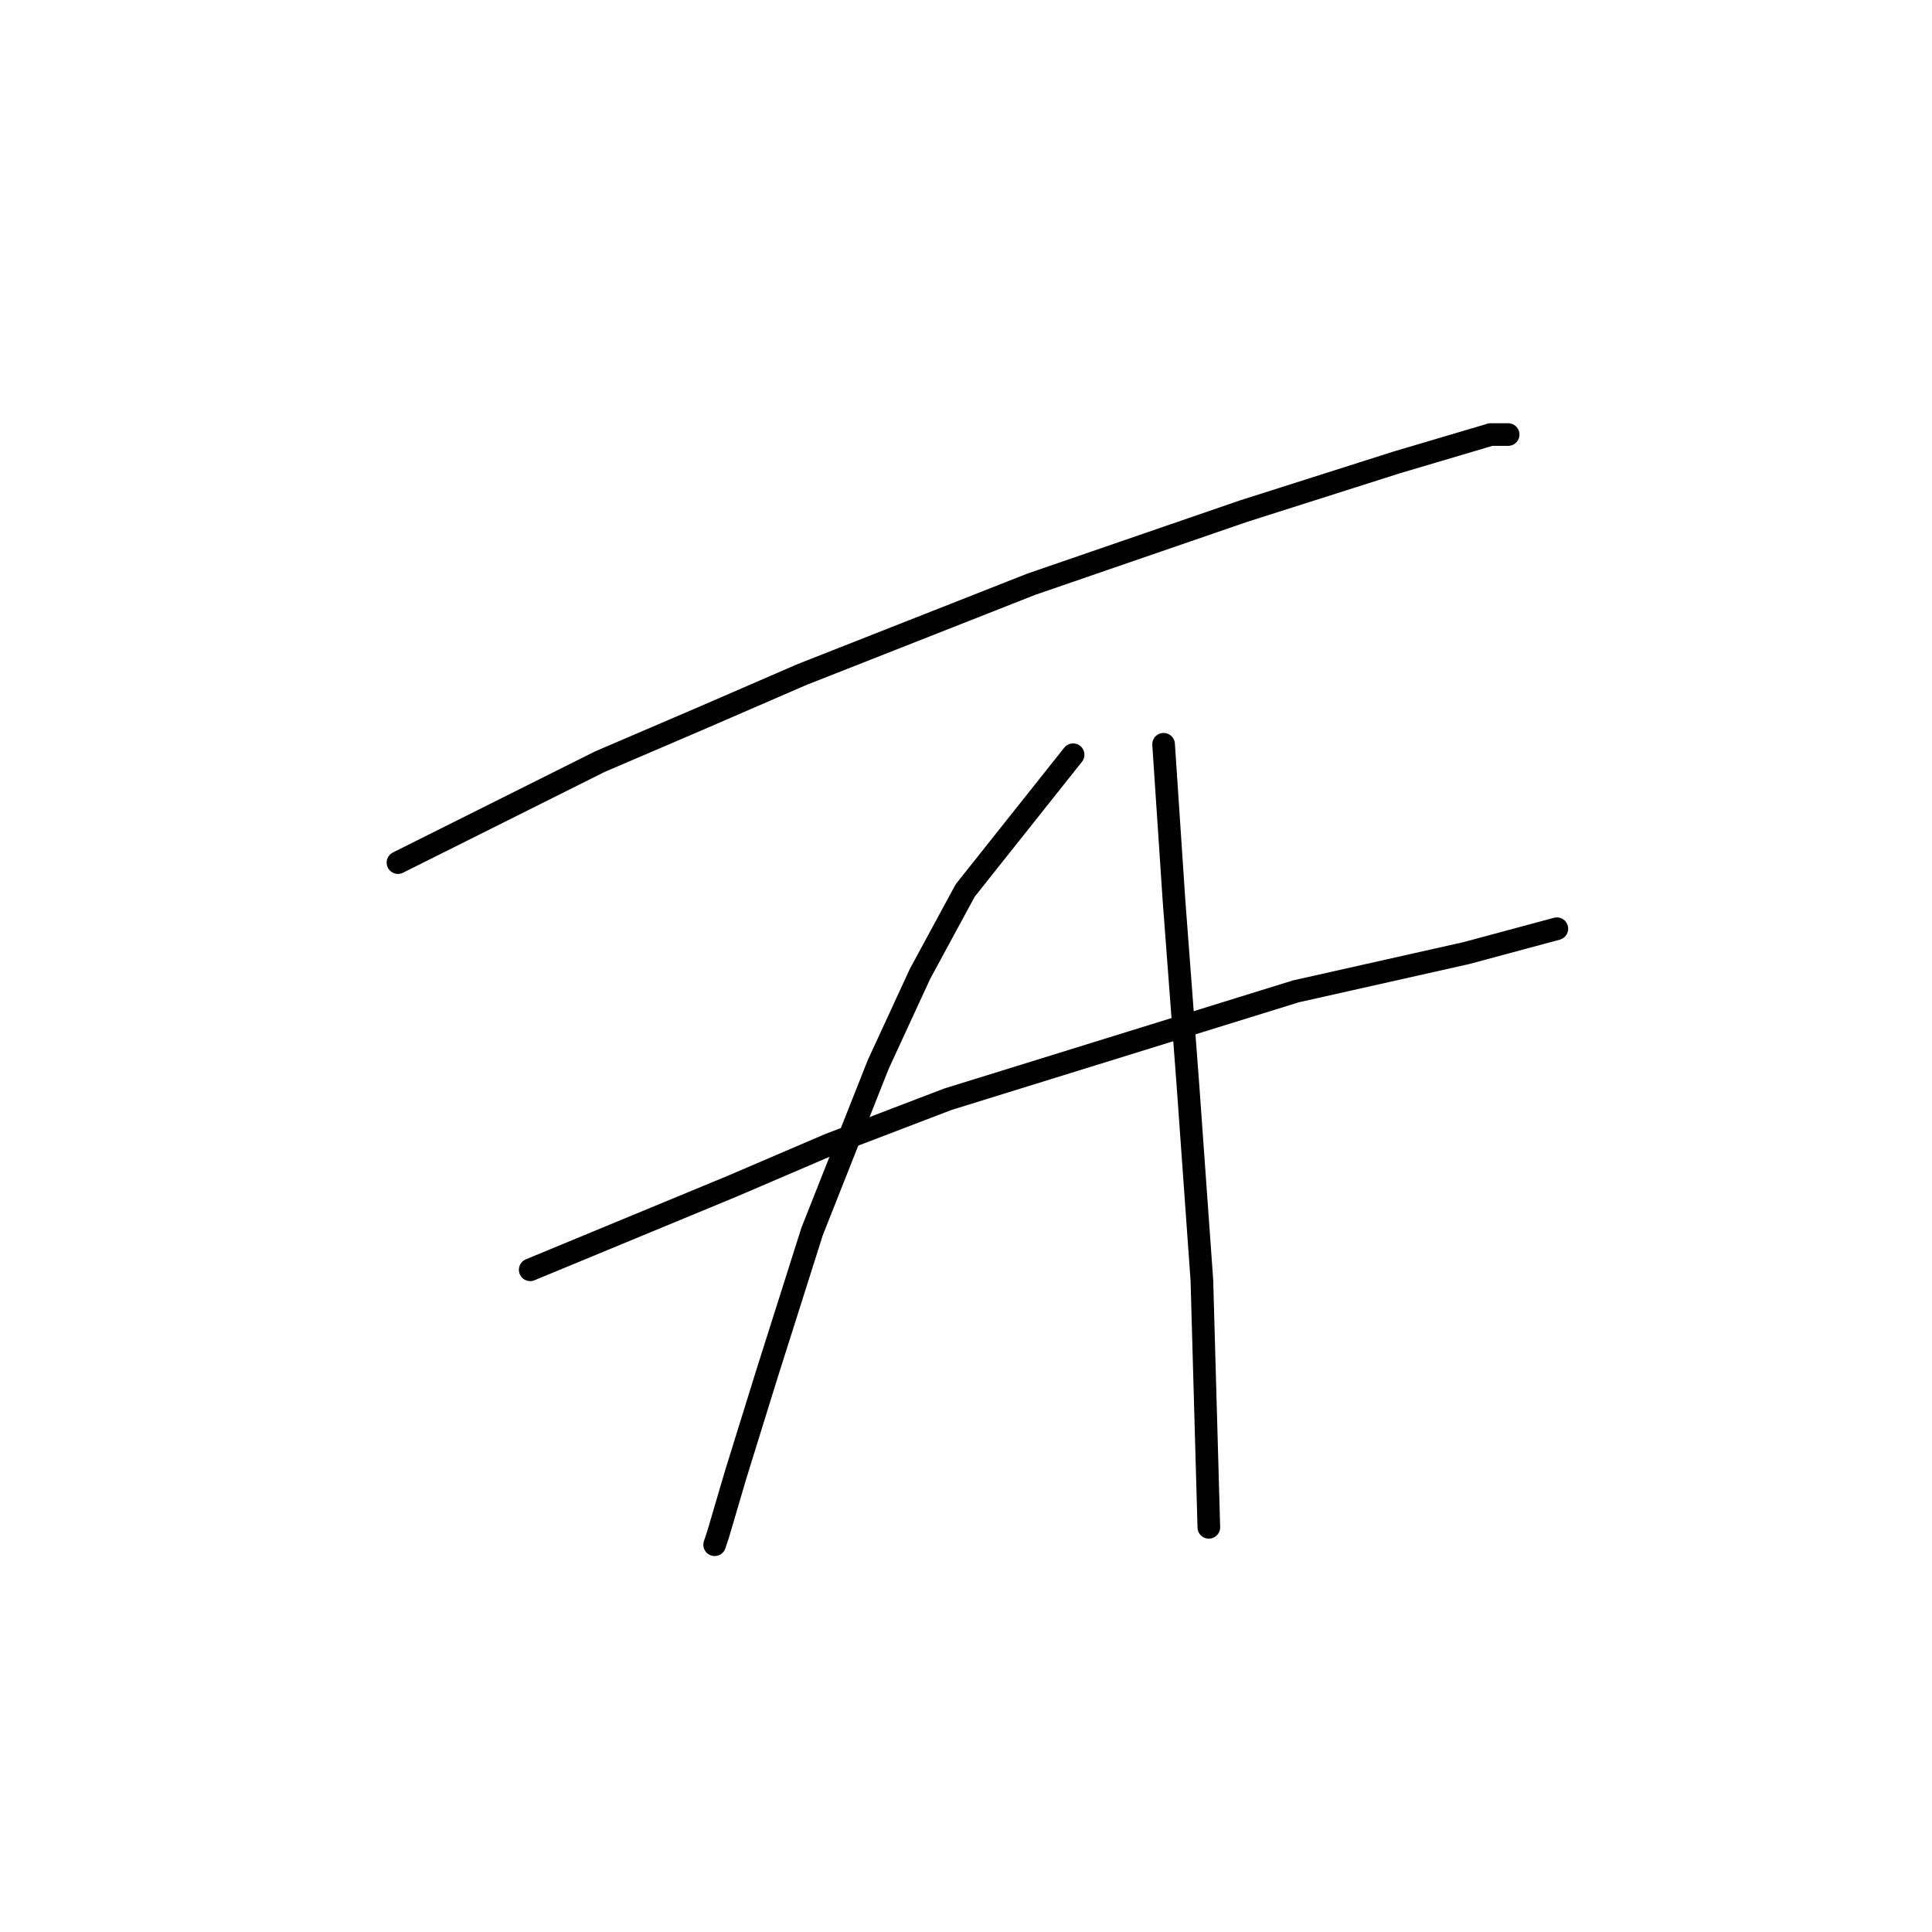 <?xml version="1.0" standalone="no"?>
    <svg width="256" height="256" xmlns="http://www.w3.org/2000/svg" version="1.1">
    <polyline stroke="black" stroke-width="3" stroke-linecap="round" fill="transparent" stroke-linejoin="round" points="52.732 114.3 79.478 100.927 92.39 95.393 106.224 89.398 136.659 77.409 164.788 67.725 185.078 61.269 197.529 57.58 199.835 57.58 199.835 57.58 " />
        <polyline stroke="black" stroke-width="3" stroke-linecap="round" fill="transparent" stroke-linejoin="round" points="70.255 168.253 97.001 157.186 109.913 151.652 125.591 145.657 171.705 131.362 194.301 126.289 206.291 123.061 206.291 123.061 " />
        <polyline stroke="black" stroke-width="3" stroke-linecap="round" fill="transparent" stroke-linejoin="round" points="142.192 100.004 127.897 117.989 121.902 129.056 116.369 141.046 107.607 163.18 101.612 182.087 97.462 195.46 95.156 203.299 94.695 204.683 94.695 204.683 " />
        <polyline stroke="black" stroke-width="3" stroke-linecap="round" fill="transparent" stroke-linejoin="round" points="154.182 98.621 155.565 119.372 157.41 143.813 159.255 169.636 160.177 202.377 160.177 202.377 " />
        </svg>